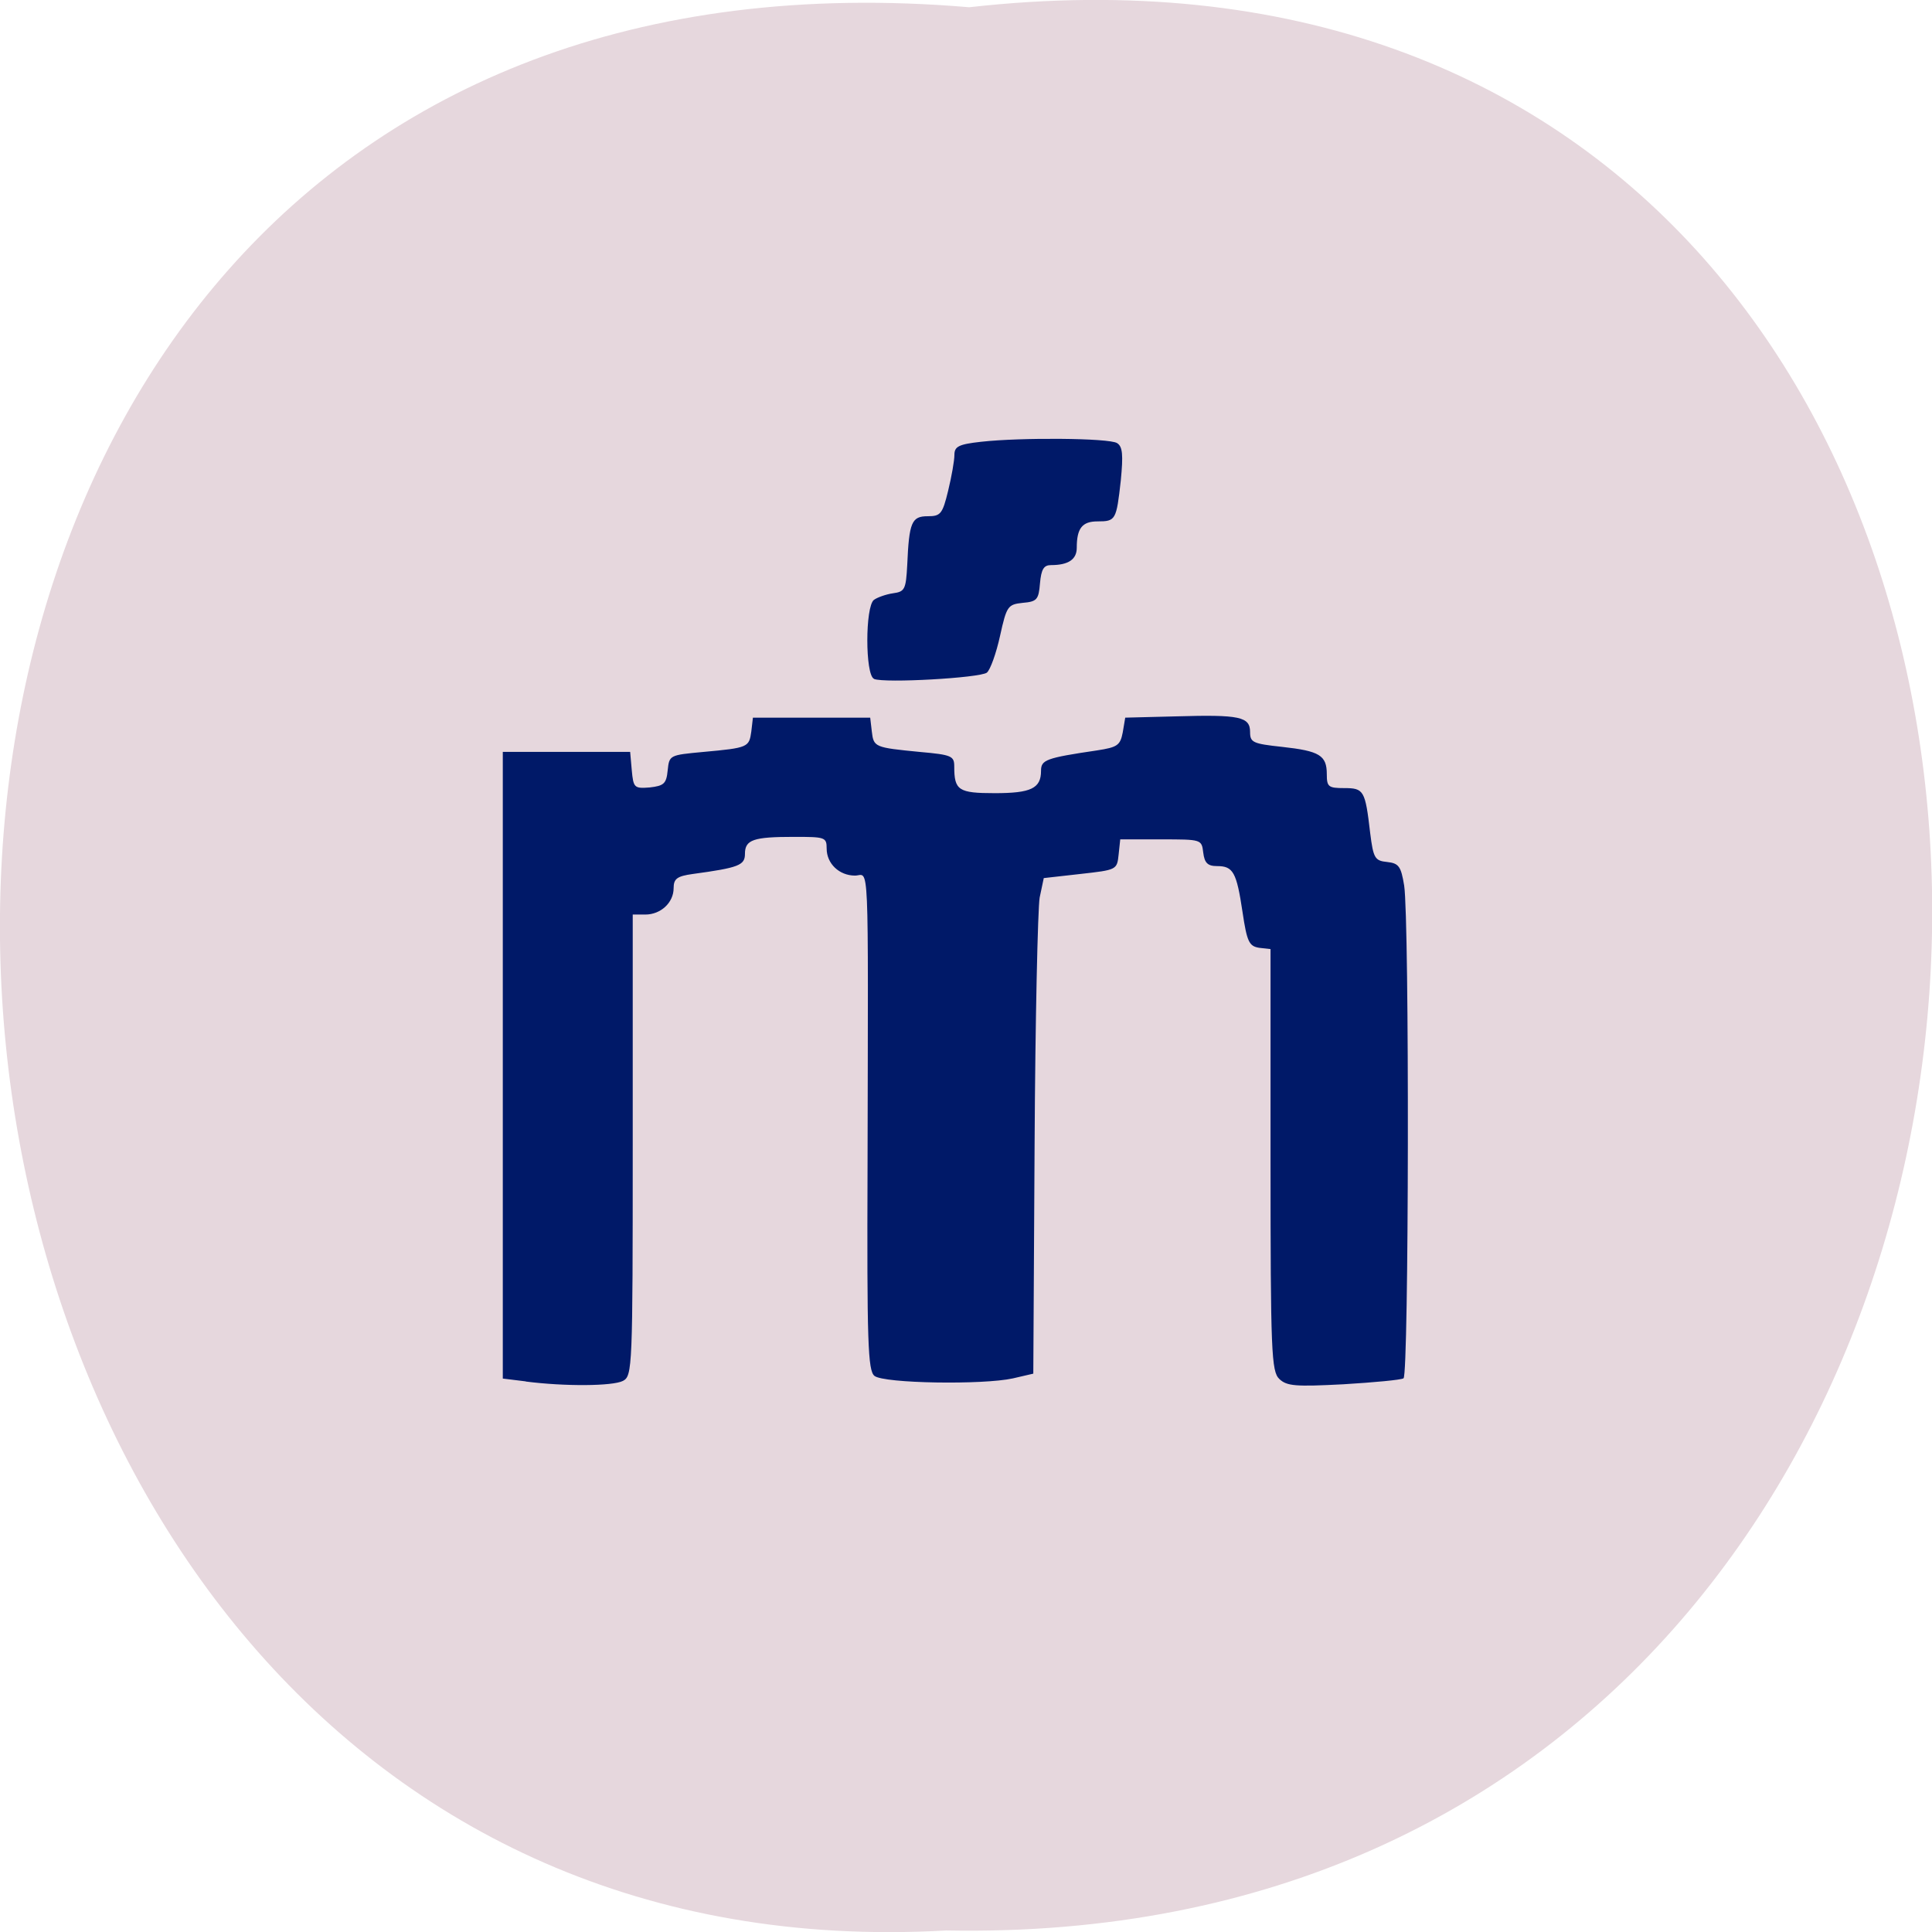 <svg xmlns="http://www.w3.org/2000/svg" viewBox="0 0 24 24"><path d="m 12.04 0.09 c 16.11 -1.816 15.883 24.2 -0.285 23.891 c -15.04 0.855 -16.395 -25.309 0.285 -23.891" fill="#e6d7dd"/><path d="m 6.531 17.16 l -0.285 -0.035 v -7.785 h 1.582 l 0.02 0.227 c 0.02 0.219 0.031 0.23 0.223 0.215 c 0.176 -0.02 0.207 -0.047 0.223 -0.211 c 0.02 -0.191 0.023 -0.191 0.441 -0.23 c 0.563 -0.051 0.57 -0.059 0.598 -0.254 l 0.02 -0.172 h 1.457 l 0.02 0.172 c 0.023 0.195 0.035 0.199 0.598 0.254 c 0.395 0.035 0.426 0.051 0.426 0.18 c 0 0.297 0.051 0.332 0.504 0.332 c 0.449 0 0.574 -0.059 0.574 -0.277 c 0 -0.137 0.059 -0.16 0.695 -0.254 c 0.254 -0.039 0.289 -0.063 0.32 -0.223 l 0.031 -0.184 l 0.633 -0.016 c 0.789 -0.023 0.918 0.004 0.918 0.195 c 0 0.129 0.035 0.145 0.398 0.184 c 0.465 0.051 0.555 0.105 0.555 0.34 c 0 0.156 0.02 0.172 0.215 0.172 c 0.246 0 0.262 0.027 0.324 0.559 c 0.039 0.313 0.059 0.344 0.211 0.359 c 0.145 0.016 0.172 0.055 0.211 0.293 c 0.066 0.426 0.059 6.082 -0.008 6.121 c -0.031 0.02 -0.367 0.051 -0.746 0.074 c -0.598 0.031 -0.703 0.023 -0.797 -0.066 c -0.098 -0.094 -0.109 -0.332 -0.109 -2.723 v -2.617 l -0.141 -0.016 c -0.125 -0.02 -0.152 -0.074 -0.207 -0.445 c -0.074 -0.496 -0.117 -0.57 -0.316 -0.57 c -0.117 0 -0.156 -0.039 -0.172 -0.168 c -0.02 -0.164 -0.02 -0.164 -0.527 -0.164 h -0.504 l -0.02 0.188 c -0.02 0.191 -0.023 0.191 -0.477 0.242 l -0.453 0.051 l -0.051 0.242 c -0.023 0.133 -0.055 1.52 -0.063 3.078 l -0.016 2.836 l -0.254 0.059 c -0.371 0.082 -1.602 0.063 -1.719 -0.031 c -0.082 -0.066 -0.094 -0.414 -0.086 -2.617 c 0.008 -3.949 0.023 -3.598 -0.156 -3.598 c -0.195 0 -0.352 -0.148 -0.352 -0.336 c 0 -0.141 -0.02 -0.145 -0.406 -0.145 c -0.504 0 -0.609 0.035 -0.609 0.211 c 0 0.141 -0.074 0.172 -0.648 0.25 c -0.195 0.027 -0.238 0.059 -0.238 0.176 c 0 0.18 -0.16 0.328 -0.352 0.328 h -0.156 v 2.863 c 0 2.773 -0.004 2.867 -0.121 2.93 c -0.129 0.066 -0.723 0.07 -1.207 0.008 m 4.324 -8.73 c -0.109 -0.051 -0.109 -0.895 0 -0.98 c 0.043 -0.031 0.152 -0.07 0.238 -0.082 c 0.145 -0.02 0.16 -0.047 0.176 -0.352 c 0.023 -0.531 0.055 -0.605 0.254 -0.605 c 0.16 0 0.184 -0.027 0.254 -0.316 c 0.043 -0.176 0.078 -0.375 0.078 -0.445 c 0 -0.105 0.051 -0.133 0.332 -0.164 c 0.488 -0.055 1.586 -0.047 1.688 0.016 c 0.07 0.043 0.078 0.145 0.047 0.465 c -0.055 0.492 -0.063 0.508 -0.289 0.508 c -0.191 0 -0.258 0.086 -0.258 0.328 c 0 0.145 -0.105 0.215 -0.32 0.215 c -0.09 0 -0.121 0.051 -0.137 0.227 c -0.016 0.203 -0.039 0.227 -0.215 0.242 c -0.184 0.02 -0.199 0.039 -0.281 0.41 c -0.047 0.215 -0.121 0.422 -0.164 0.457 c -0.09 0.066 -1.273 0.133 -1.402 0.078" fill="#001968"/></svg>